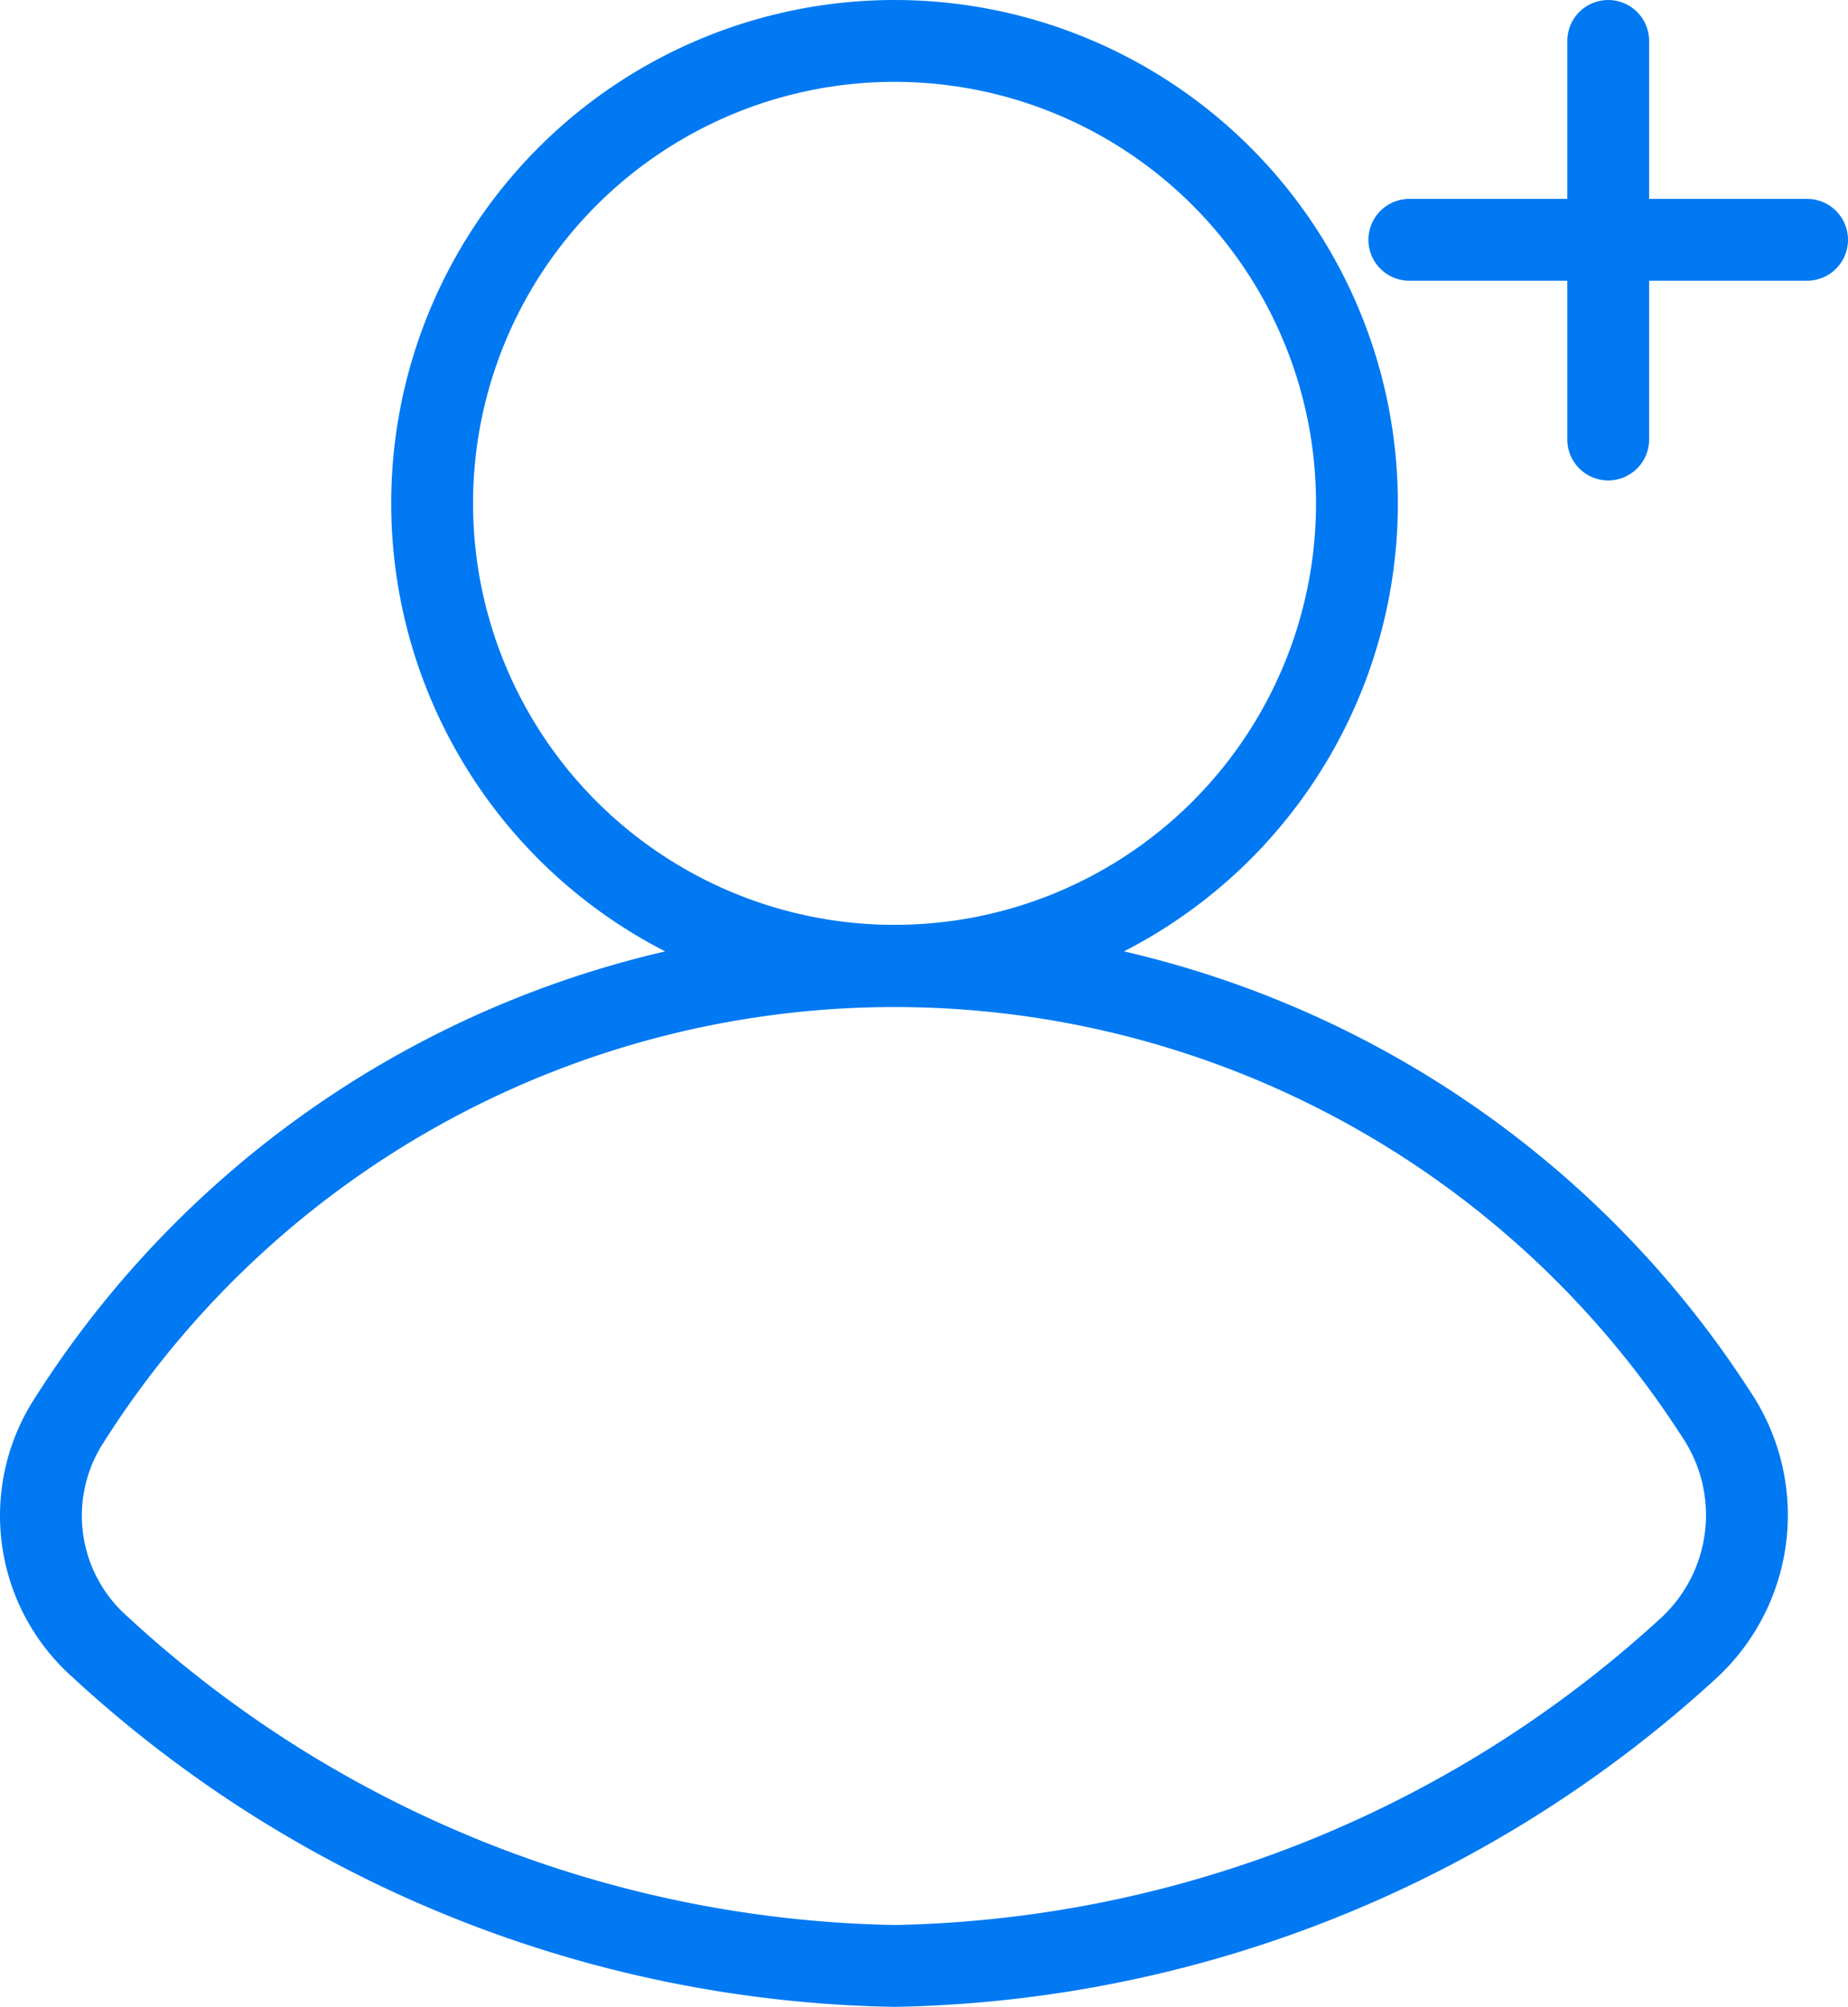 <svg data-v-c9960dd8="" xmlns="http://www.w3.org/2000/svg" xmlns:xlink="http://www.w3.org/1999/xlink" width="22.58" height="24.52" viewBox="0 0 22.58 24.52" class="stroke-width-1"><defs data-v-c9960dd8=""><clipPath data-v-c9960dd8="" id="a" transform="translate(-1.62 -0.65)"><rect data-v-c9960dd8="" width="25.82" height="25.82" fill="none"></rect></clipPath></defs><circle data-v-c9960dd8="" cx="10.93" cy="6.15" r="5.65" fill="none" stroke="#0079f2" stroke-linecap="round" stroke-linejoin="round"></circle><path data-v-c9960dd8="" d="M12.55,24.67a14.74,14.74,0,0,0,9.71-3.89,2.21,2.21,0,0,0,.33-2.85,11.94,11.94,0,0,0-20.16.13,2.14,2.14,0,0,0,.41,2.71A14.68,14.68,0,0,0,12.55,24.67Z" transform="translate(-1.62 -0.65)" fill="none" stroke="#0079f2" stroke-linecap="round" stroke-linejoin="round"></path><line data-v-c9960dd8="" x1="17.22" y1="2.93" x2="22.08" y2="2.93" fill="none" stroke="#0079f2" stroke-linecap="round" stroke-linejoin="round"></line><line data-v-c9960dd8="" x1="19.65" y1="0.5" x2="19.65" y2="5.37" fill="none" stroke="#0079f2" stroke-linecap="round" stroke-linejoin="round"></line></svg>
